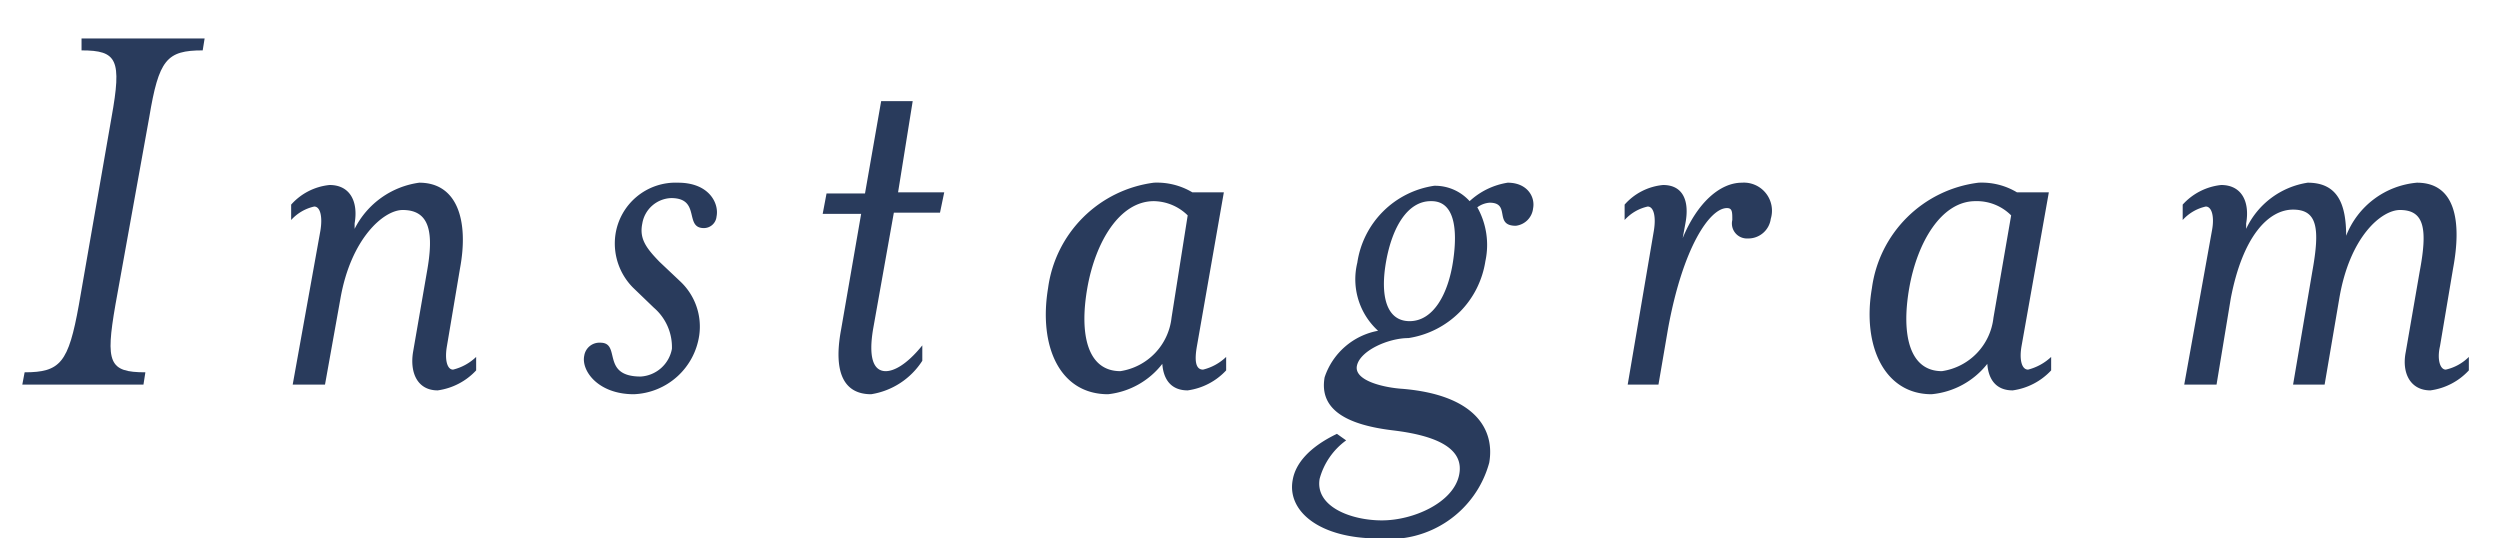 <svg id="Layer_1" data-name="Layer 1" xmlns="http://www.w3.org/2000/svg" viewBox="0 0 65 14"><defs><style>.cls-1{fill:#293b5c;}</style></defs><path class="cls-1" d="M.58,10l.06-.32c.93,0,1.14-.25,1.41-1.75L2.9,3.05c.27-1.5.15-1.74-.78-1.74l0-.31H5.32l-.05.31c-.94,0-1.14.24-1.39,1.74L3,7.93c-.26,1.5-.17,1.75.78,1.75L3.73,10Z"/><path class="cls-1" d="M7.61,10l.72-4c.06-.36,0-.63-.16-.63a1.14,1.14,0,0,0-.6.35V5.32a1.54,1.54,0,0,1,1-.51c.53,0,.75.43.65,1l0,.14A2.22,2.22,0,0,1,10.9,4.75c1,0,1.29,1,1.06,2.23L11.62,9c-.06.34,0,.61.16.61a1.32,1.32,0,0,0,.6-.33v.35a1.68,1.68,0,0,1-1,.52c-.52,0-.73-.45-.64-1l.36-2.08c.18-1,.09-1.61-.63-1.61-.5,0-1.35.75-1.62,2.31L8.45,10Z"/><path class="cls-1" d="M16.48,10.25c-.93,0-1.37-.61-1.29-1a.4.4,0,0,1,.42-.34c.55,0,0,.88,1.05.88a.88.88,0,0,0,.81-.72A1.35,1.35,0,0,0,17,8l-.54-.52A1.63,1.63,0,0,1,16,6.11a1.58,1.58,0,0,1,1.63-1.36c.81,0,1.07.54,1,.88a.33.33,0,0,1-.33.3c-.52,0-.07-.78-.85-.78a.79.79,0,0,0-.75.66c-.08.39.09.63.45,1l.54.51a1.61,1.61,0,0,1,.49,1.4A1.79,1.79,0,0,1,16.48,10.25Z"/><path class="cls-1" d="M22.7,8.56c-.12.72,0,1.09.33,1.09.2,0,.53-.15.95-.67v.4a1.94,1.94,0,0,1-1.33.87c-.68,0-1-.52-.78-1.69l.52-3h-1l.1-.53h1l.42-2.4h.82L23.35,5h1.2l-.11.53h-1.2Z"/><path class="cls-1" d="M28.81,10.25C27.55,10.25,27,9,27.25,7.49A3.19,3.19,0,0,1,30,4.75,1.79,1.79,0,0,1,31,5h.82l-.7,4c-.06.34-.05.61.16.61a1.32,1.32,0,0,0,.6-.33v.35a1.68,1.68,0,0,1-1,.52c-.42,0-.63-.27-.66-.69A2.07,2.07,0,0,1,28.81,10.25ZM30.88,5.6A1.28,1.28,0,0,0,30,5.23c-.89,0-1.52,1.06-1.73,2.26s0,2.16.86,2.16a1.58,1.58,0,0,0,1.33-1.39Z"/><path class="cls-1" d="M39.2,4.75c.51,0,.72.37.66.67a.51.51,0,0,1-.45.45c-.58,0-.12-.6-.68-.6a.61.61,0,0,0-.32.12,2,2,0,0,1,.21,1.4,2.39,2.39,0,0,1-2,2c-.53,0-1.26.33-1.34.72s.71.57,1.19.6c1.89.16,2.4,1.06,2.25,1.92A2.69,2.69,0,0,1,35.84,14c-1.55,0-2.38-.72-2.23-1.52.07-.42.42-.85,1.15-1.2l.24.17a1.82,1.82,0,0,0-.69,1c-.12.72.81,1.08,1.62,1.08s1.83-.45,2-1.15-.54-1.05-1.71-1.19-1.93-.52-1.78-1.38a1.81,1.81,0,0,1,1.39-1.21,1.81,1.81,0,0,1-.54-1.77,2.37,2.37,0,0,1,2-2,1.21,1.21,0,0,1,.92.4A1.89,1.89,0,0,1,39.2,4.75Zm-2,.48c-.6,0-1,.67-1.16,1.56s0,1.56.61,1.56,1-.69,1.13-1.56S37.8,5.23,37.22,5.23Z"/><path class="cls-1" d="M45.29,4.75a.73.73,0,0,1,.75.94.59.59,0,0,1-.6.51.39.39,0,0,1-.4-.48c0-.21,0-.31-.14-.31-.44,0-1.14,1-1.53,3.13L43.12,10h-.8L43,6c.06-.36,0-.63-.16-.63a1.14,1.14,0,0,0-.6.35V5.32a1.52,1.52,0,0,1,1-.51c.53,0,.69.43.58,1l-.07.38C44.13,5.27,44.72,4.75,45.29,4.75Z"/><path class="cls-1" d="M50.22,10.25C49,10.25,48.41,9,48.67,7.49a3.19,3.19,0,0,1,2.77-2.74,1.78,1.78,0,0,1,1,.25h.83l-.71,4c-.06.34,0,.61.17.61a1.37,1.37,0,0,0,.6-.33v.35a1.68,1.68,0,0,1-1,.52c-.42,0-.63-.27-.66-.69A2.09,2.09,0,0,1,50.22,10.25ZM52.29,5.6a1.26,1.26,0,0,0-.93-.37c-.88,0-1.51,1.06-1.72,2.26s0,2.16.85,2.16a1.58,1.58,0,0,0,1.34-1.39Z"/><path class="cls-1" d="M62.84,4.75c1,0,1.17,1,.94,2.23L63.44,9c-.08.34,0,.61.15.61a1.23,1.23,0,0,0,.6-.33v.35a1.66,1.66,0,0,1-1,.52c-.52,0-.75-.45-.64-1l.36-2.08c.21-1.11.13-1.61-.51-1.61-.48,0-1.31.69-1.58,2.31L60.44,10h-.82l.5-2.94c.2-1.11.14-1.61-.5-1.61S58.31,6.14,58,7.76L57.63,10h-.84l.72-4c.07-.36,0-.63-.16-.63a1.14,1.14,0,0,0-.6.35V5.32a1.57,1.57,0,0,1,1-.51c.53,0,.75.43.65,1l0,.14A2.12,2.12,0,0,1,60,4.75c.77,0,1,.54,1,1.38A2.18,2.18,0,0,1,62.84,4.75Z"/></svg>
